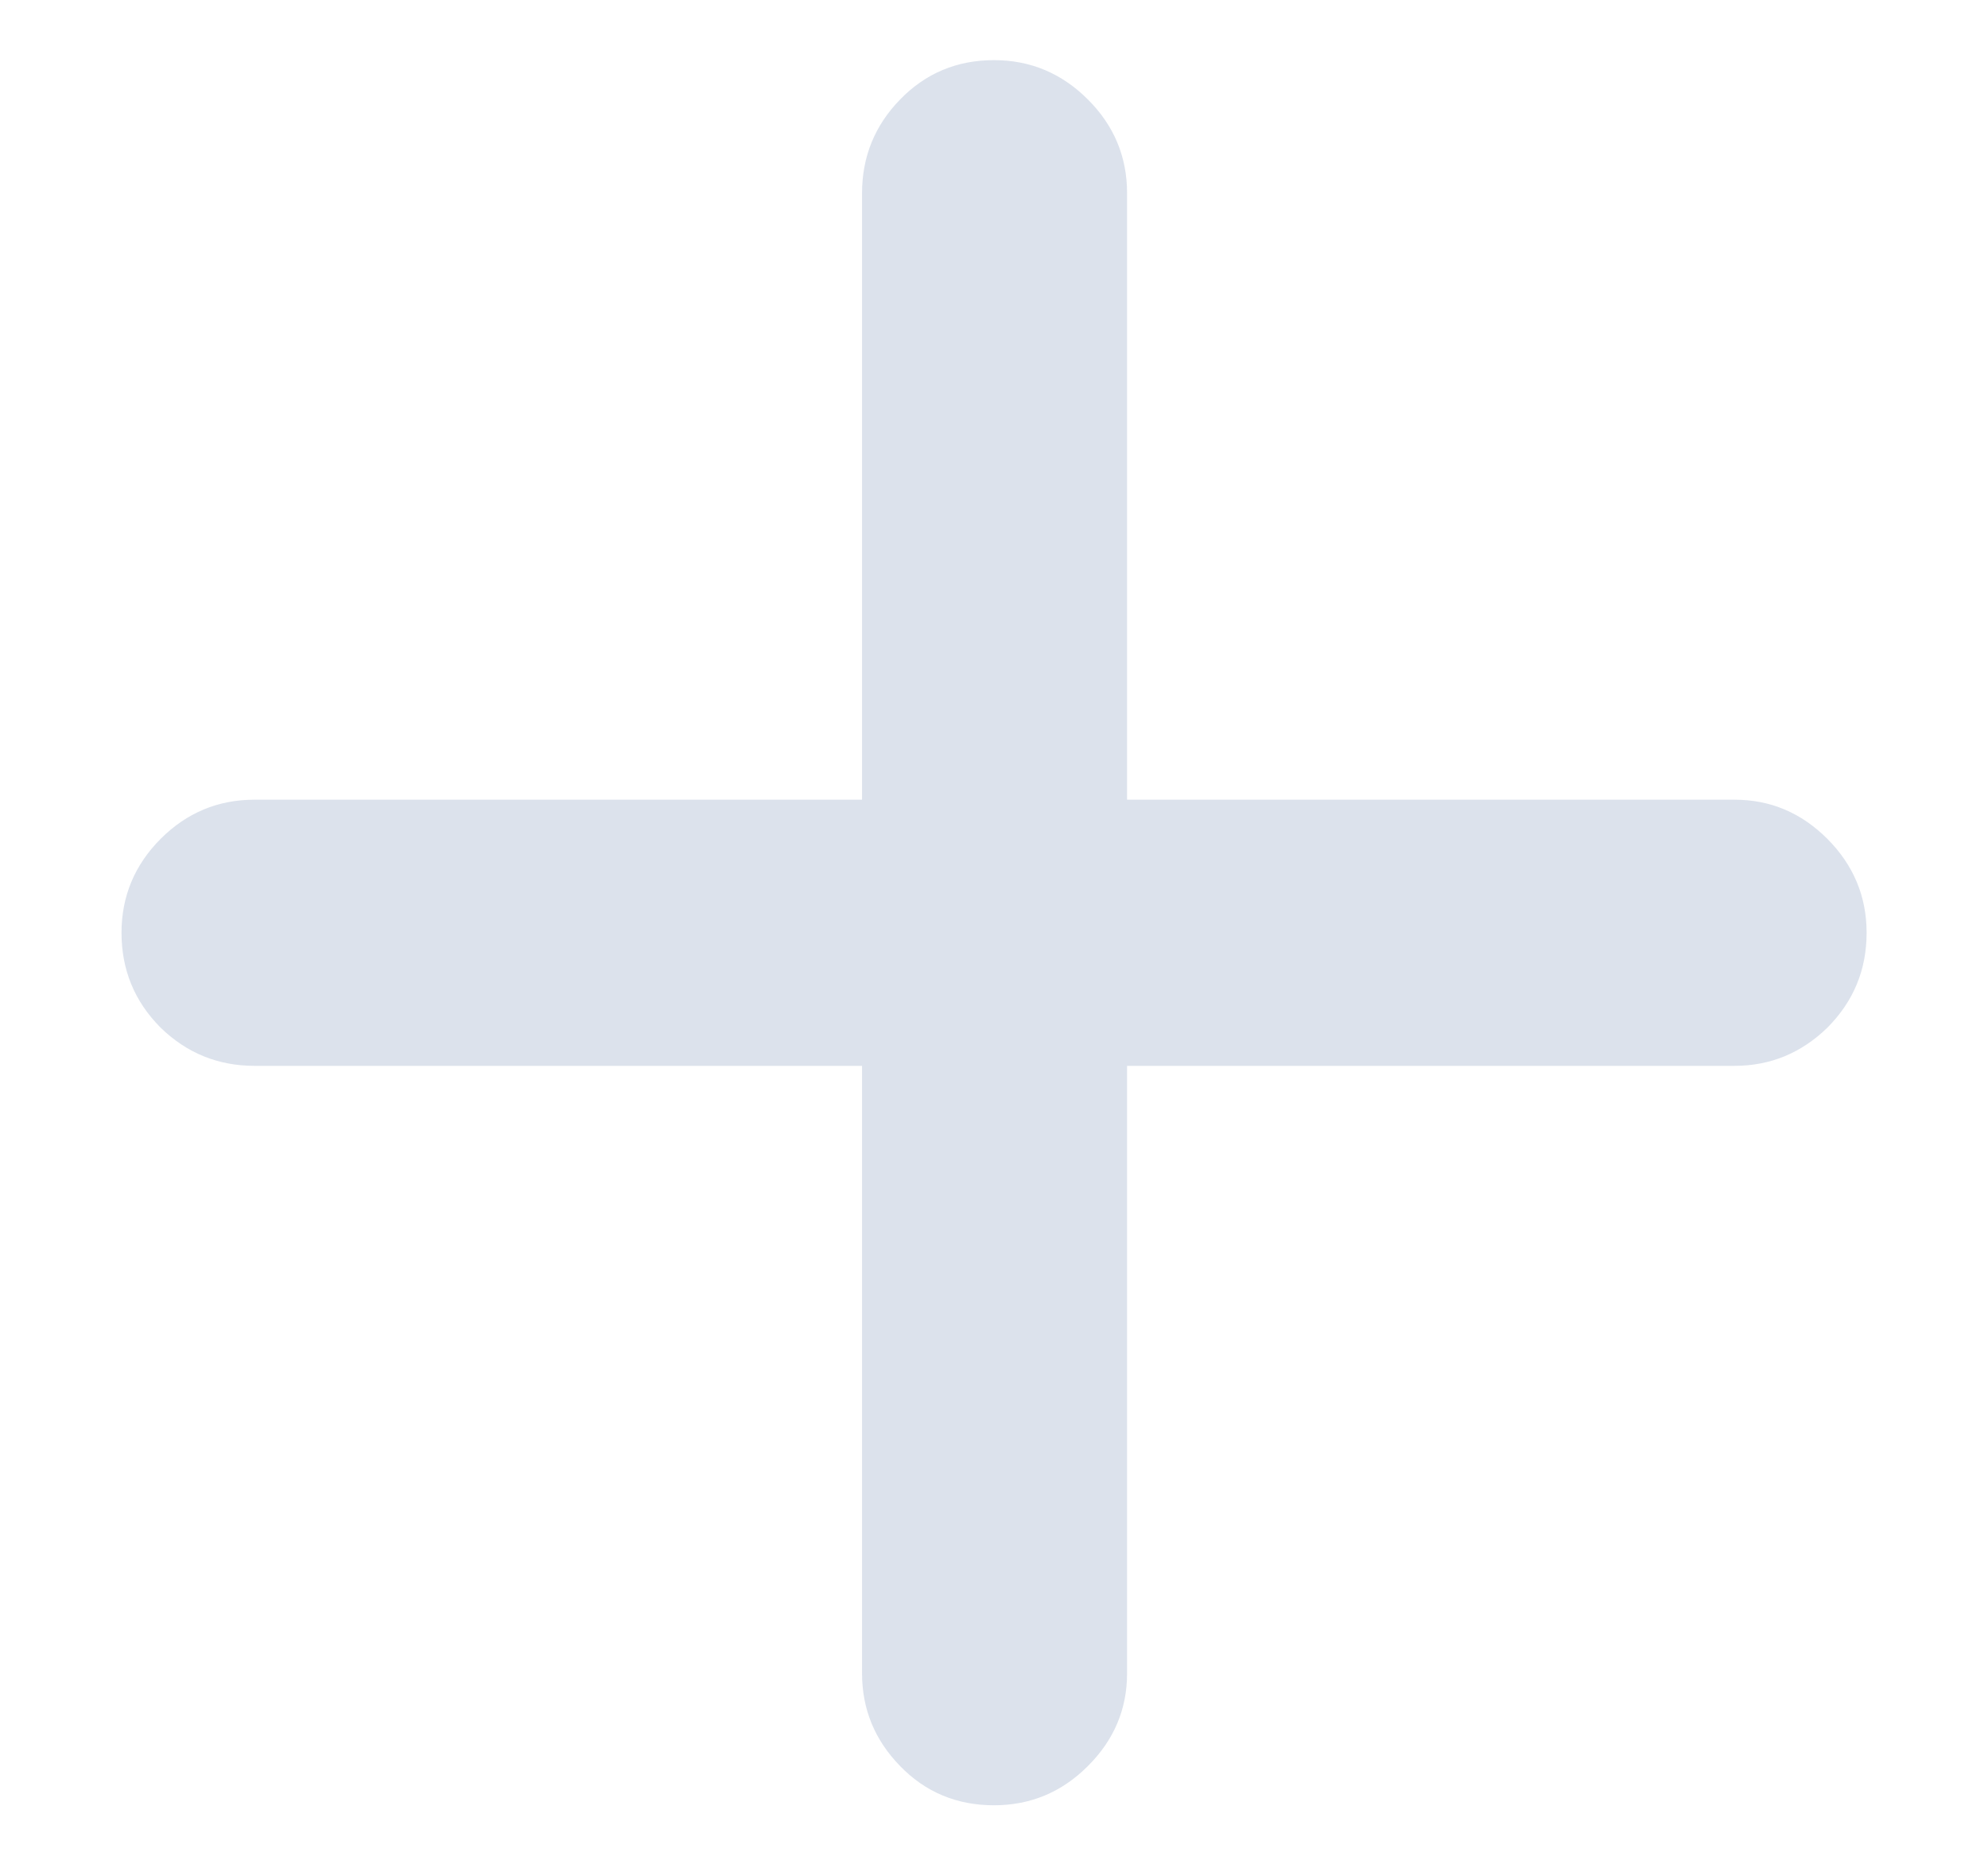 <svg width="16" height="15" viewBox="0 0 16 15" fill="none" xmlns="http://www.w3.org/2000/svg">
<path d="M0.978 7.507C0.978 7.214 1.083 6.962 1.293 6.751C1.503 6.541 1.755 6.436 2.048 6.436H6.938V1.555C6.938 1.262 7.04 1.01 7.245 0.8C7.449 0.59 7.701 0.484 8 0.484C8.293 0.484 8.545 0.59 8.755 0.8C8.966 1.01 9.071 1.262 9.071 1.555V6.436H13.96C14.248 6.436 14.497 6.541 14.707 6.751C14.917 6.962 15.023 7.214 15.023 7.507C15.023 7.806 14.917 8.06 14.707 8.271C14.497 8.475 14.248 8.578 13.96 8.578H9.071V13.467C9.071 13.755 8.966 14.004 8.755 14.214C8.545 14.424 8.293 14.529 8 14.529C7.701 14.529 7.449 14.424 7.245 14.214C7.04 14.004 6.938 13.755 6.938 13.467V8.578H2.048C1.755 8.578 1.503 8.475 1.293 8.271C1.083 8.06 0.978 7.806 0.978 7.507Z" fill="#1A4184" fill-opacity="0.15" style="mix-blend-mode:overlay"/>
</svg>
